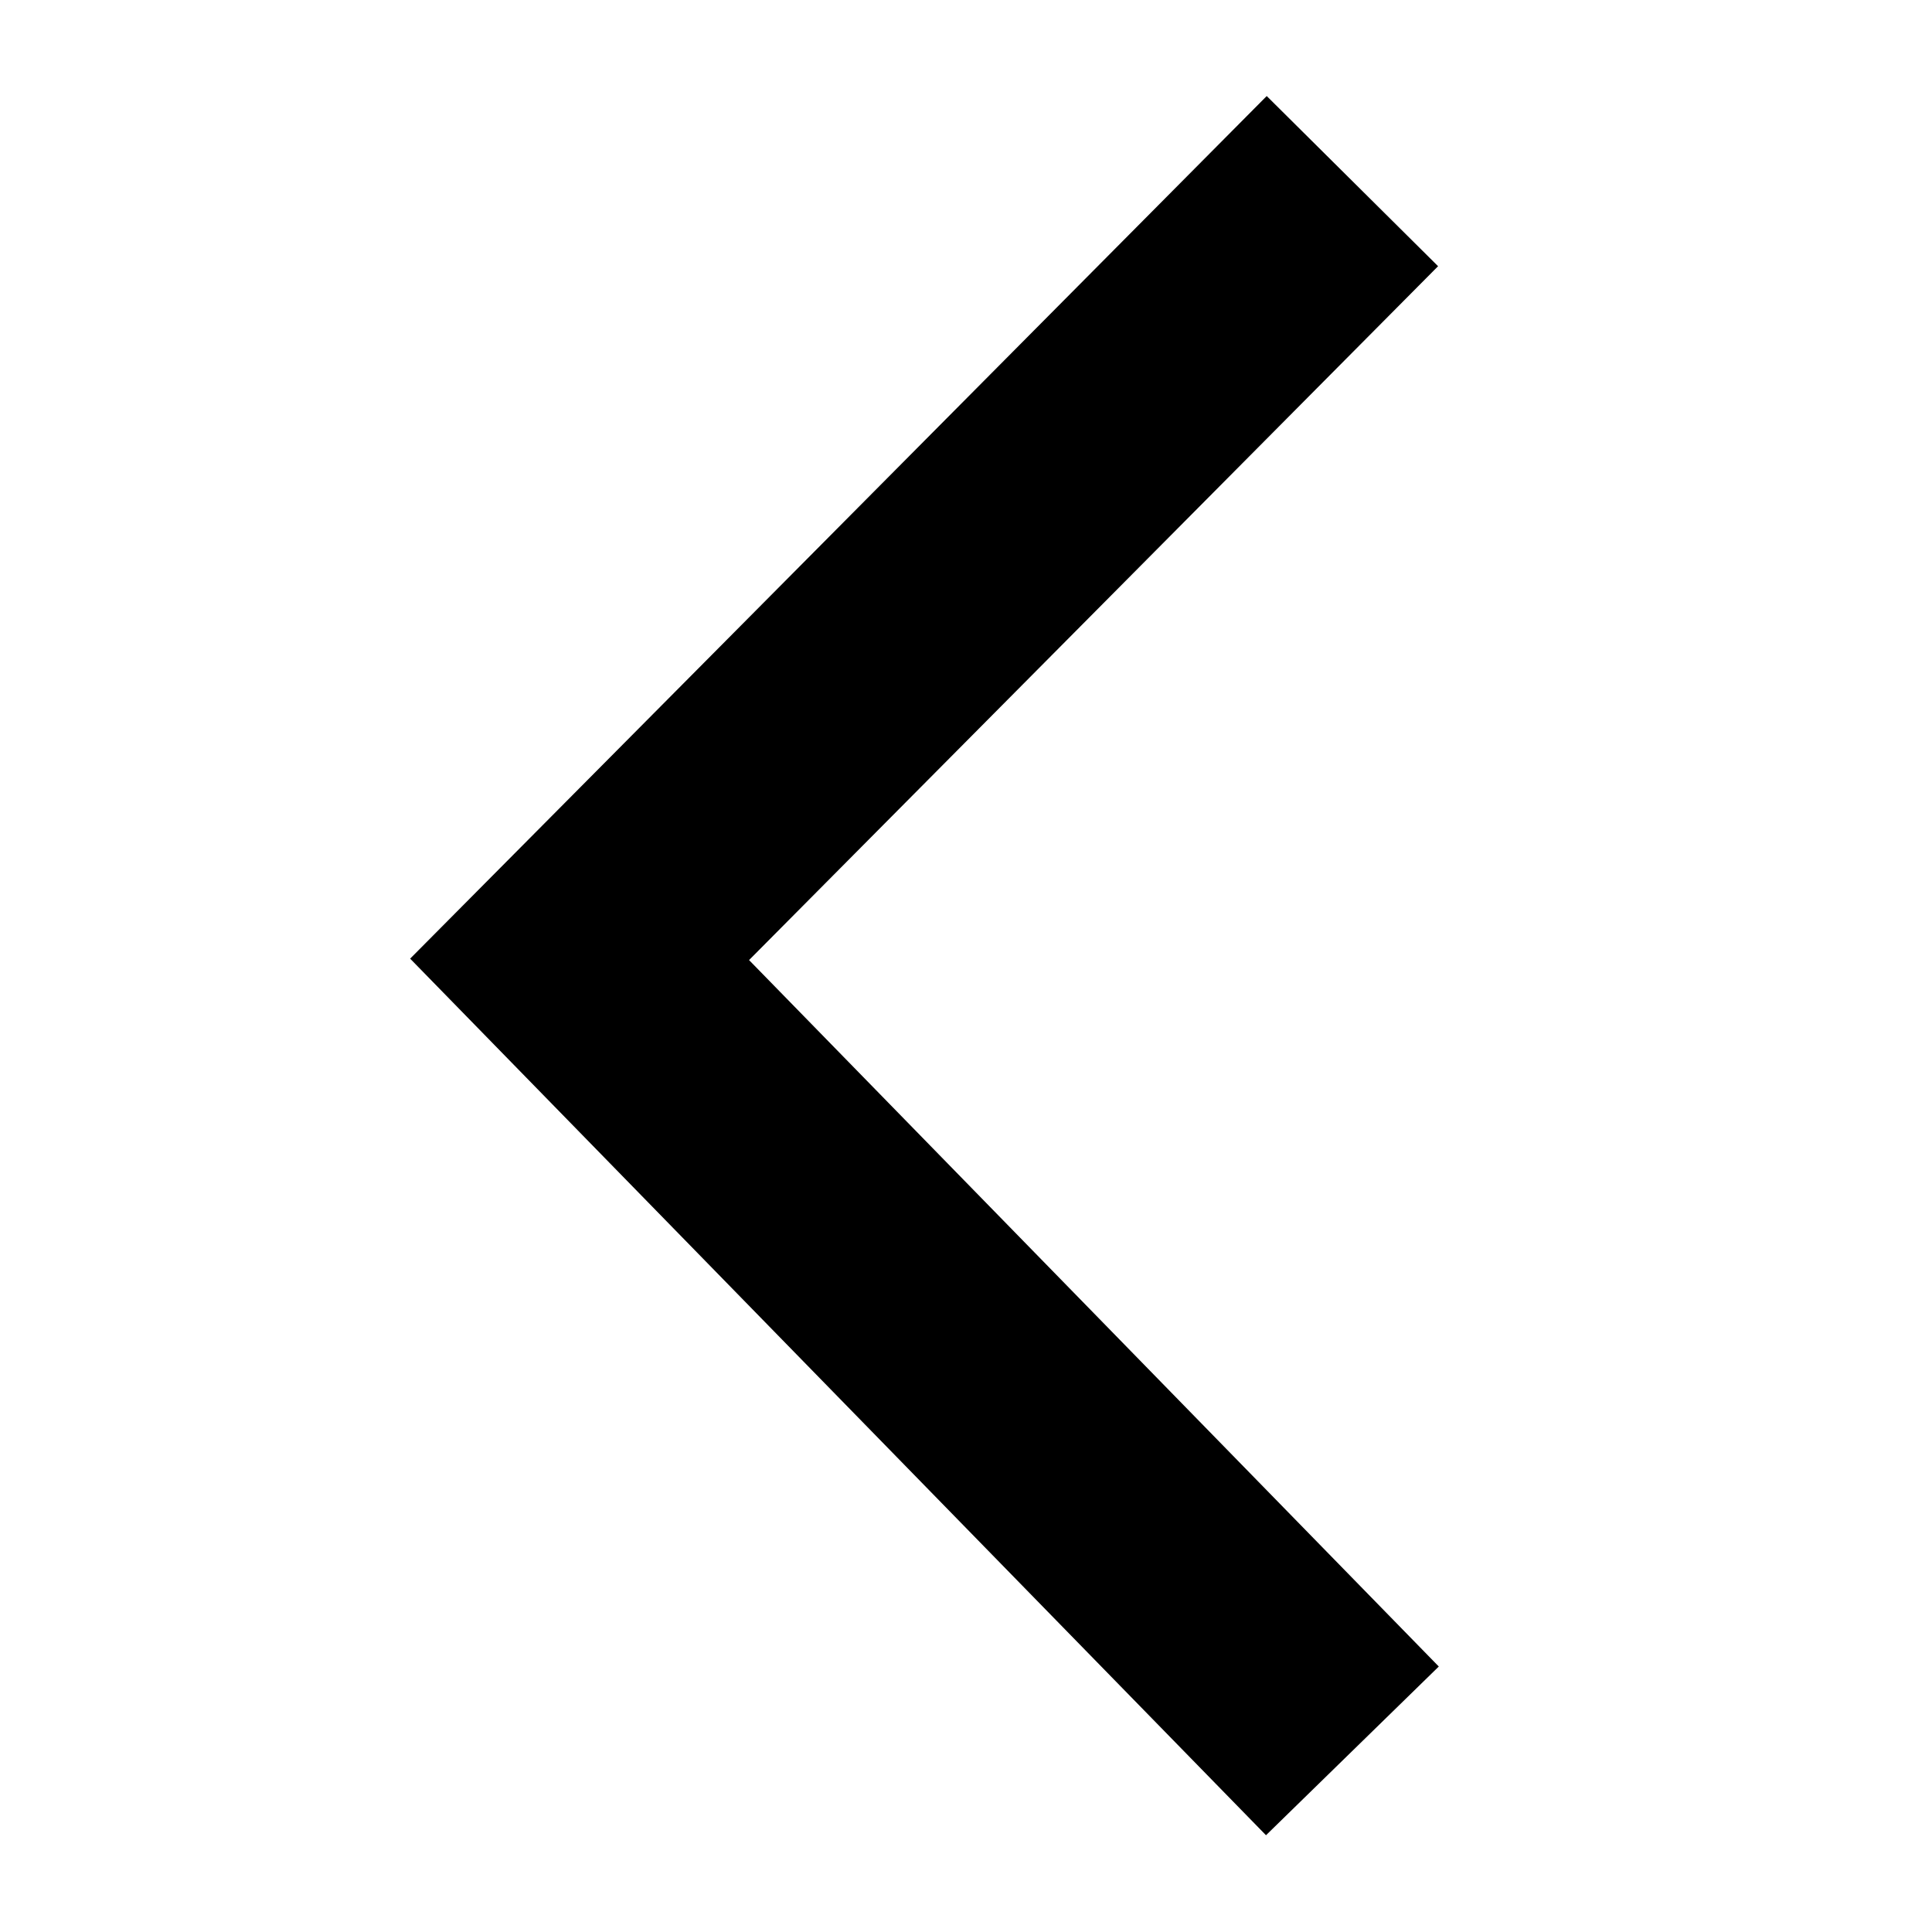<?xml version="1.0" encoding="UTF-8"?><svg id="a" xmlns="http://www.w3.org/2000/svg" viewBox="0 0 32 32"><defs><style>.b{fill:none;stroke:#000;stroke-miterlimit:10;stroke-width:4px;}</style></defs><polyline class="b" points="22.4 3 9.6 15.89 22.4 29"/></svg>